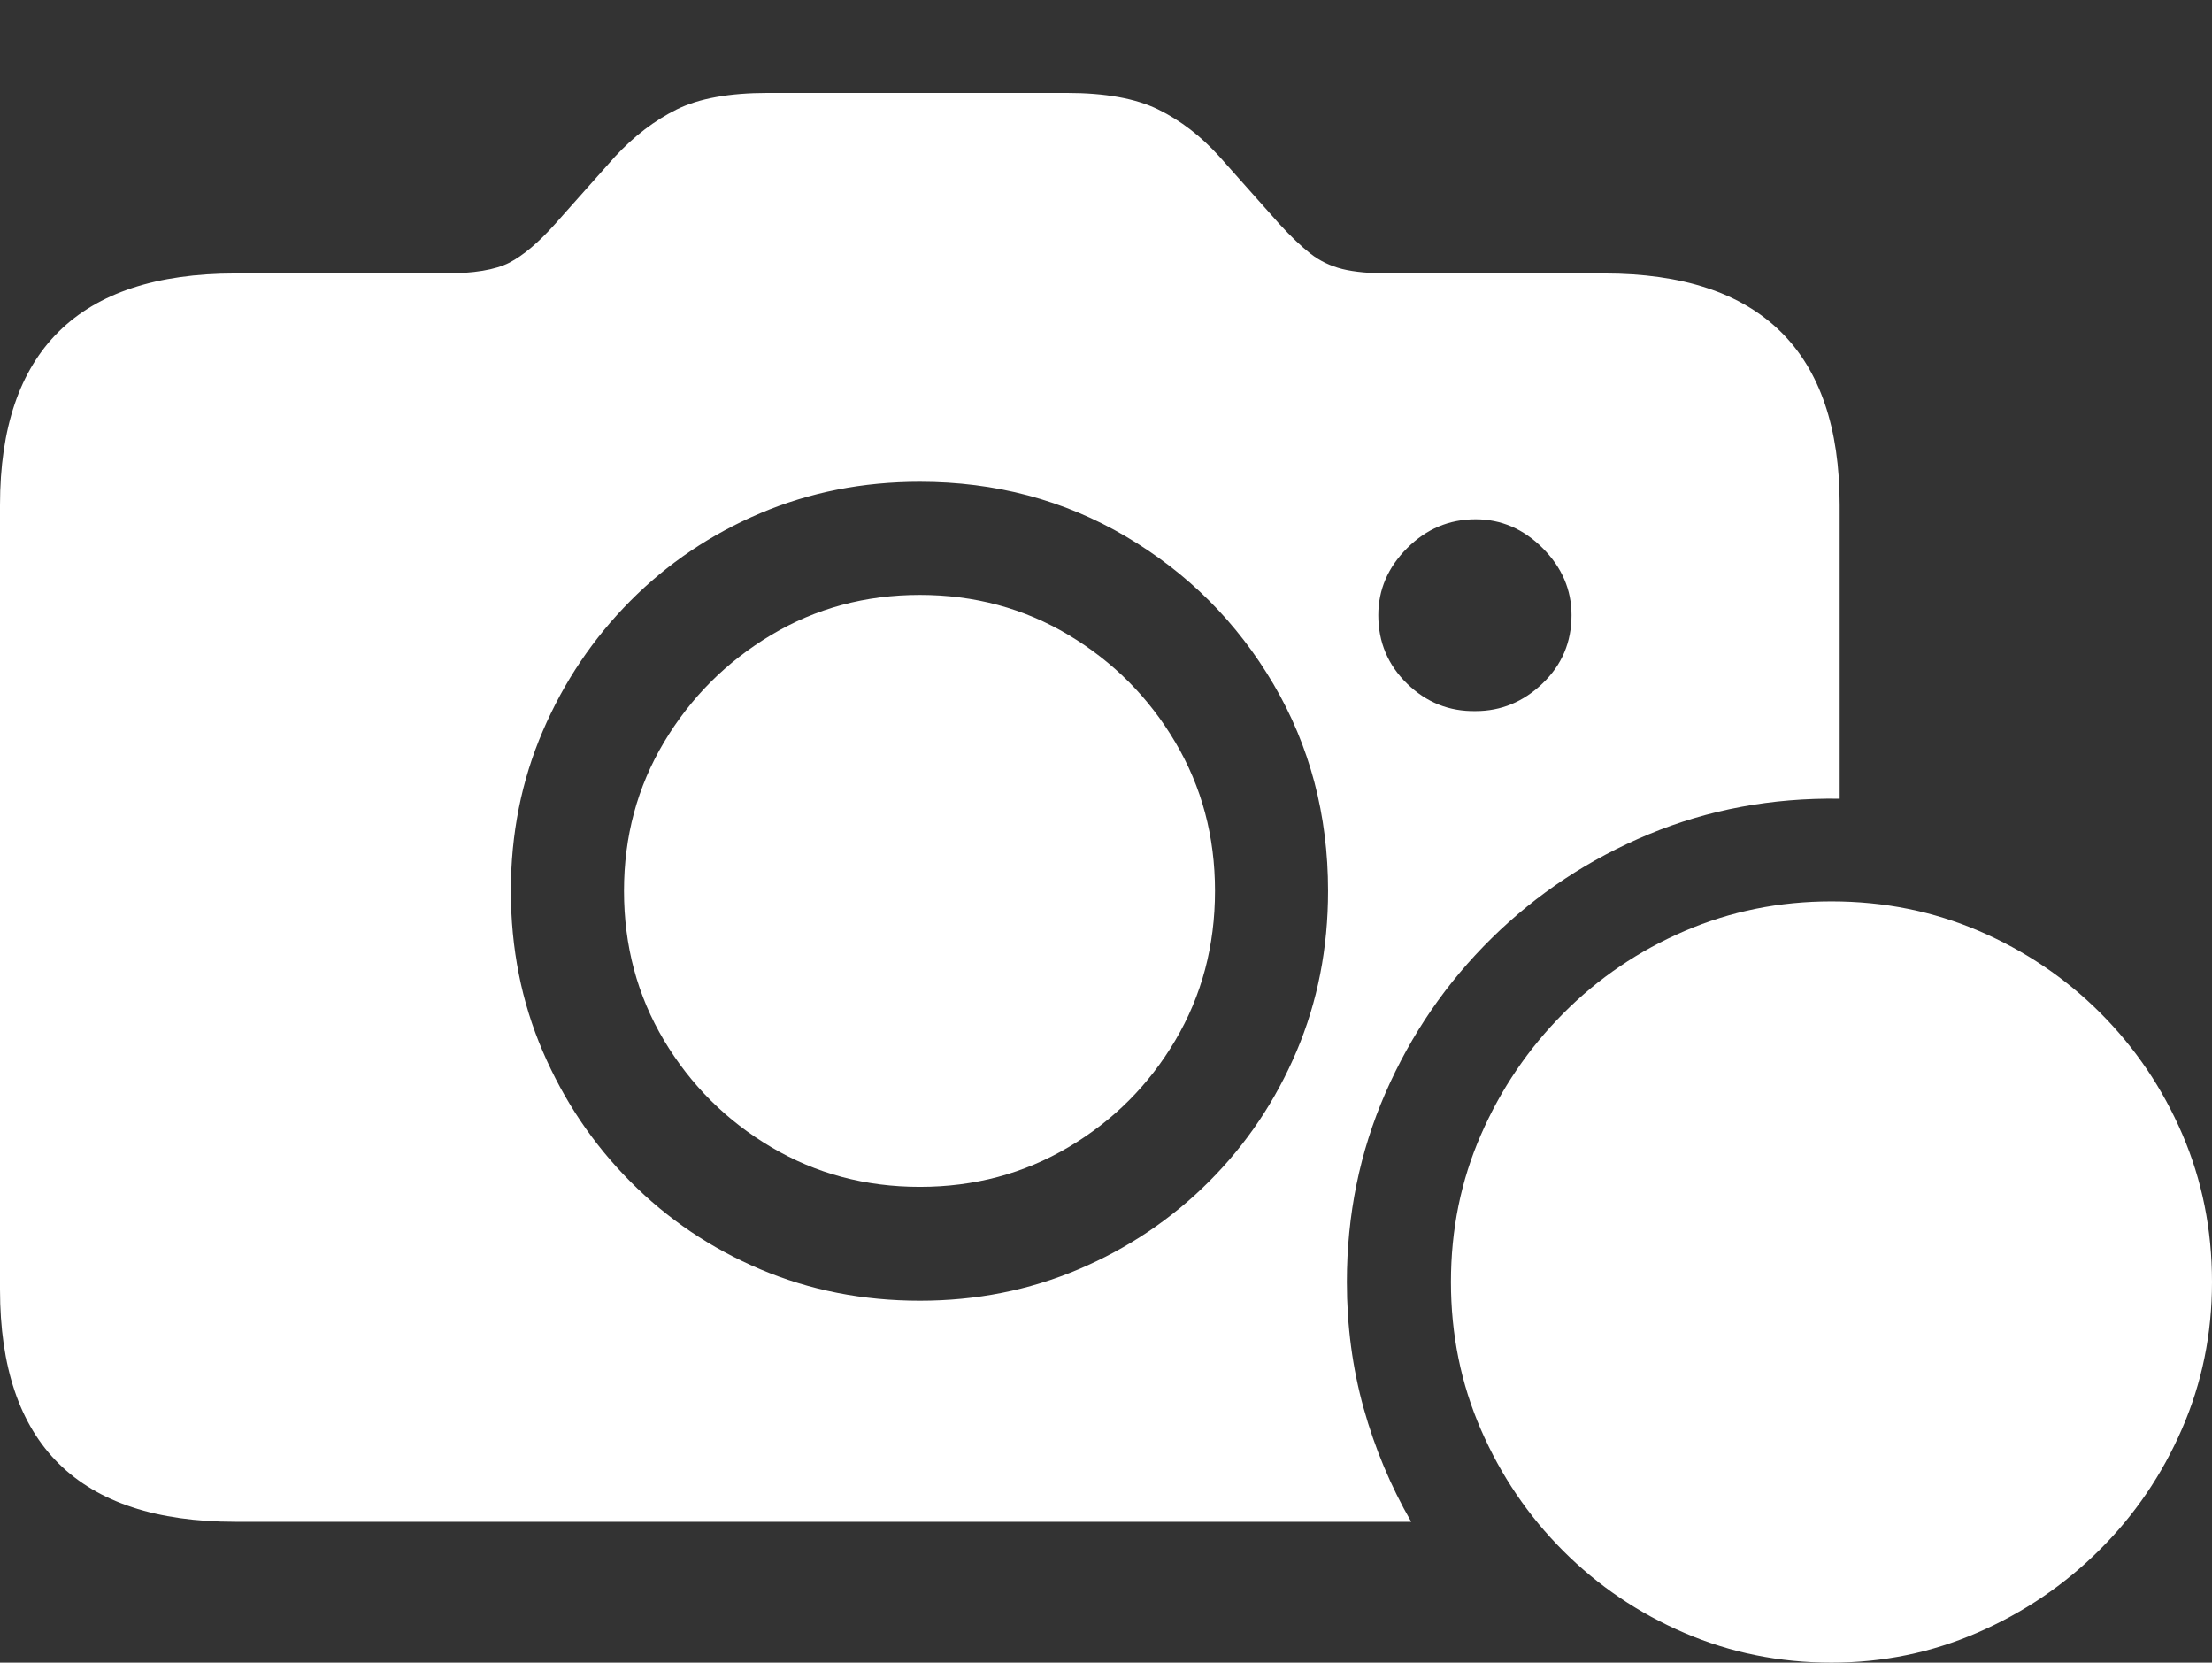 <?xml version="1.0" encoding="UTF-8"?>
<!--Generator: Apple Native CoreSVG 175.5-->
<!DOCTYPE svg
PUBLIC "-//W3C//DTD SVG 1.1//EN"
       "http://www.w3.org/Graphics/SVG/1.1/DTD/svg11.dtd">
<svg version="1.1" xmlns="http://www.w3.org/2000/svg" xmlns:xlink="http://www.w3.org/1999/xlink" width="28.838" height="21.67">
 <rect width="100%" height="100%" fill="#333333" stroke="none"/>
 <g>
  <rect height="21.67" opacity="0" width="28.838" x="0" y="0"/>
  <path d="M3.066 19.834L18.398 19.834Q17.998 19.141 17.778 18.355Q17.559 17.568 17.559 16.709Q17.559 15.4 18.061 14.248Q18.564 13.096 19.448 12.227Q20.332 11.357 21.494 10.874Q22.656 10.391 23.984 10.41L23.984 6.582Q23.984 5.078 23.213 4.321Q22.441 3.564 20.918 3.564L18.125 3.564Q17.734 3.564 17.5 3.506Q17.266 3.447 17.085 3.306Q16.904 3.164 16.68 2.92L15.898 2.041Q15.537 1.641 15.098 1.426Q14.658 1.211 13.906 1.211L10.01 1.211Q9.258 1.211 8.823 1.426Q8.389 1.641 8.018 2.041L7.236 2.92Q6.914 3.281 6.641 3.423Q6.367 3.564 5.791 3.564L3.066 3.564Q1.533 3.564 0.767 4.321Q0 5.078 0 6.582L0 16.807Q0 18.32 0.767 19.077Q1.533 19.834 3.066 19.834ZM11.992 16.953Q10.879 16.953 9.912 16.543Q8.945 16.133 8.218 15.4Q7.49 14.668 7.075 13.701Q6.66 12.734 6.66 11.611Q6.66 10.498 7.075 9.531Q7.49 8.564 8.218 7.832Q8.945 7.1 9.912 6.689Q10.879 6.279 11.992 6.279Q13.467 6.279 14.678 6.992Q15.889 7.705 16.602 8.916Q17.314 10.127 17.314 11.611Q17.314 12.734 16.904 13.701Q16.494 14.668 15.762 15.4Q15.029 16.133 14.062 16.543Q13.096 16.953 11.992 16.953ZM11.992 15.469Q13.057 15.469 13.931 14.951Q14.805 14.434 15.322 13.56Q15.84 12.685 15.84 11.611Q15.84 10.547 15.322 9.673Q14.805 8.799 13.931 8.276Q13.057 7.754 11.992 7.754Q10.928 7.754 10.054 8.276Q9.18 8.799 8.657 9.673Q8.135 10.547 8.135 11.611Q8.135 12.685 8.657 13.56Q9.18 14.434 10.054 14.951Q10.928 15.469 11.992 15.469ZM17.969 8.018Q17.969 7.52 18.345 7.144Q18.721 6.768 19.238 6.768Q19.736 6.768 20.112 7.144Q20.488 7.52 20.488 8.018Q20.488 8.545 20.112 8.906Q19.736 9.268 19.238 9.268Q18.721 9.277 18.345 8.911Q17.969 8.545 17.969 8.018Z" fill="#ffffff"/>
  <path d="M23.877 21.67Q24.883 21.67 25.781 21.279Q26.68 20.889 27.368 20.205Q28.057 19.521 28.447 18.623Q28.838 17.725 28.838 16.709Q28.838 15.684 28.452 14.785Q28.066 13.887 27.383 13.203Q26.699 12.52 25.801 12.134Q24.902 11.748 23.877 11.748Q22.861 11.748 21.963 12.134Q21.064 12.52 20.381 13.208Q19.697 13.896 19.307 14.79Q18.916 15.684 18.916 16.709Q18.916 17.734 19.307 18.633Q19.697 19.531 20.381 20.215Q21.064 20.898 21.963 21.284Q22.861 21.67 23.877 21.67Z" fill="#ffffff"/>
  <path d="M21.152 17.471Q20.85 17.471 20.625 17.246Q20.4 17.021 20.4 16.709Q20.4 16.396 20.625 16.172Q20.85 15.947 21.152 15.947Q21.475 15.947 21.699 16.172Q21.924 16.396 21.924 16.709Q21.924 17.021 21.699 17.246Q21.475 17.471 21.152 17.471ZM23.877 17.471Q23.574 17.471 23.345 17.246Q23.115 17.021 23.115 16.709Q23.115 16.396 23.345 16.172Q23.574 15.947 23.877 15.947Q24.189 15.947 24.419 16.172Q24.648 16.396 24.648 16.709Q24.648 17.021 24.419 17.246Q24.189 17.471 23.877 17.471ZM26.592 17.471Q26.27 17.471 26.05 17.246Q25.83 17.021 25.83 16.709Q25.83 16.396 26.05 16.172Q26.27 15.947 26.592 15.947Q26.904 15.947 27.129 16.172Q27.354 16.396 27.344 16.709Q27.344 17.021 27.119 17.246Q26.895 17.471 26.592 17.471Z" fill="none"/>
 </g>
</svg>
